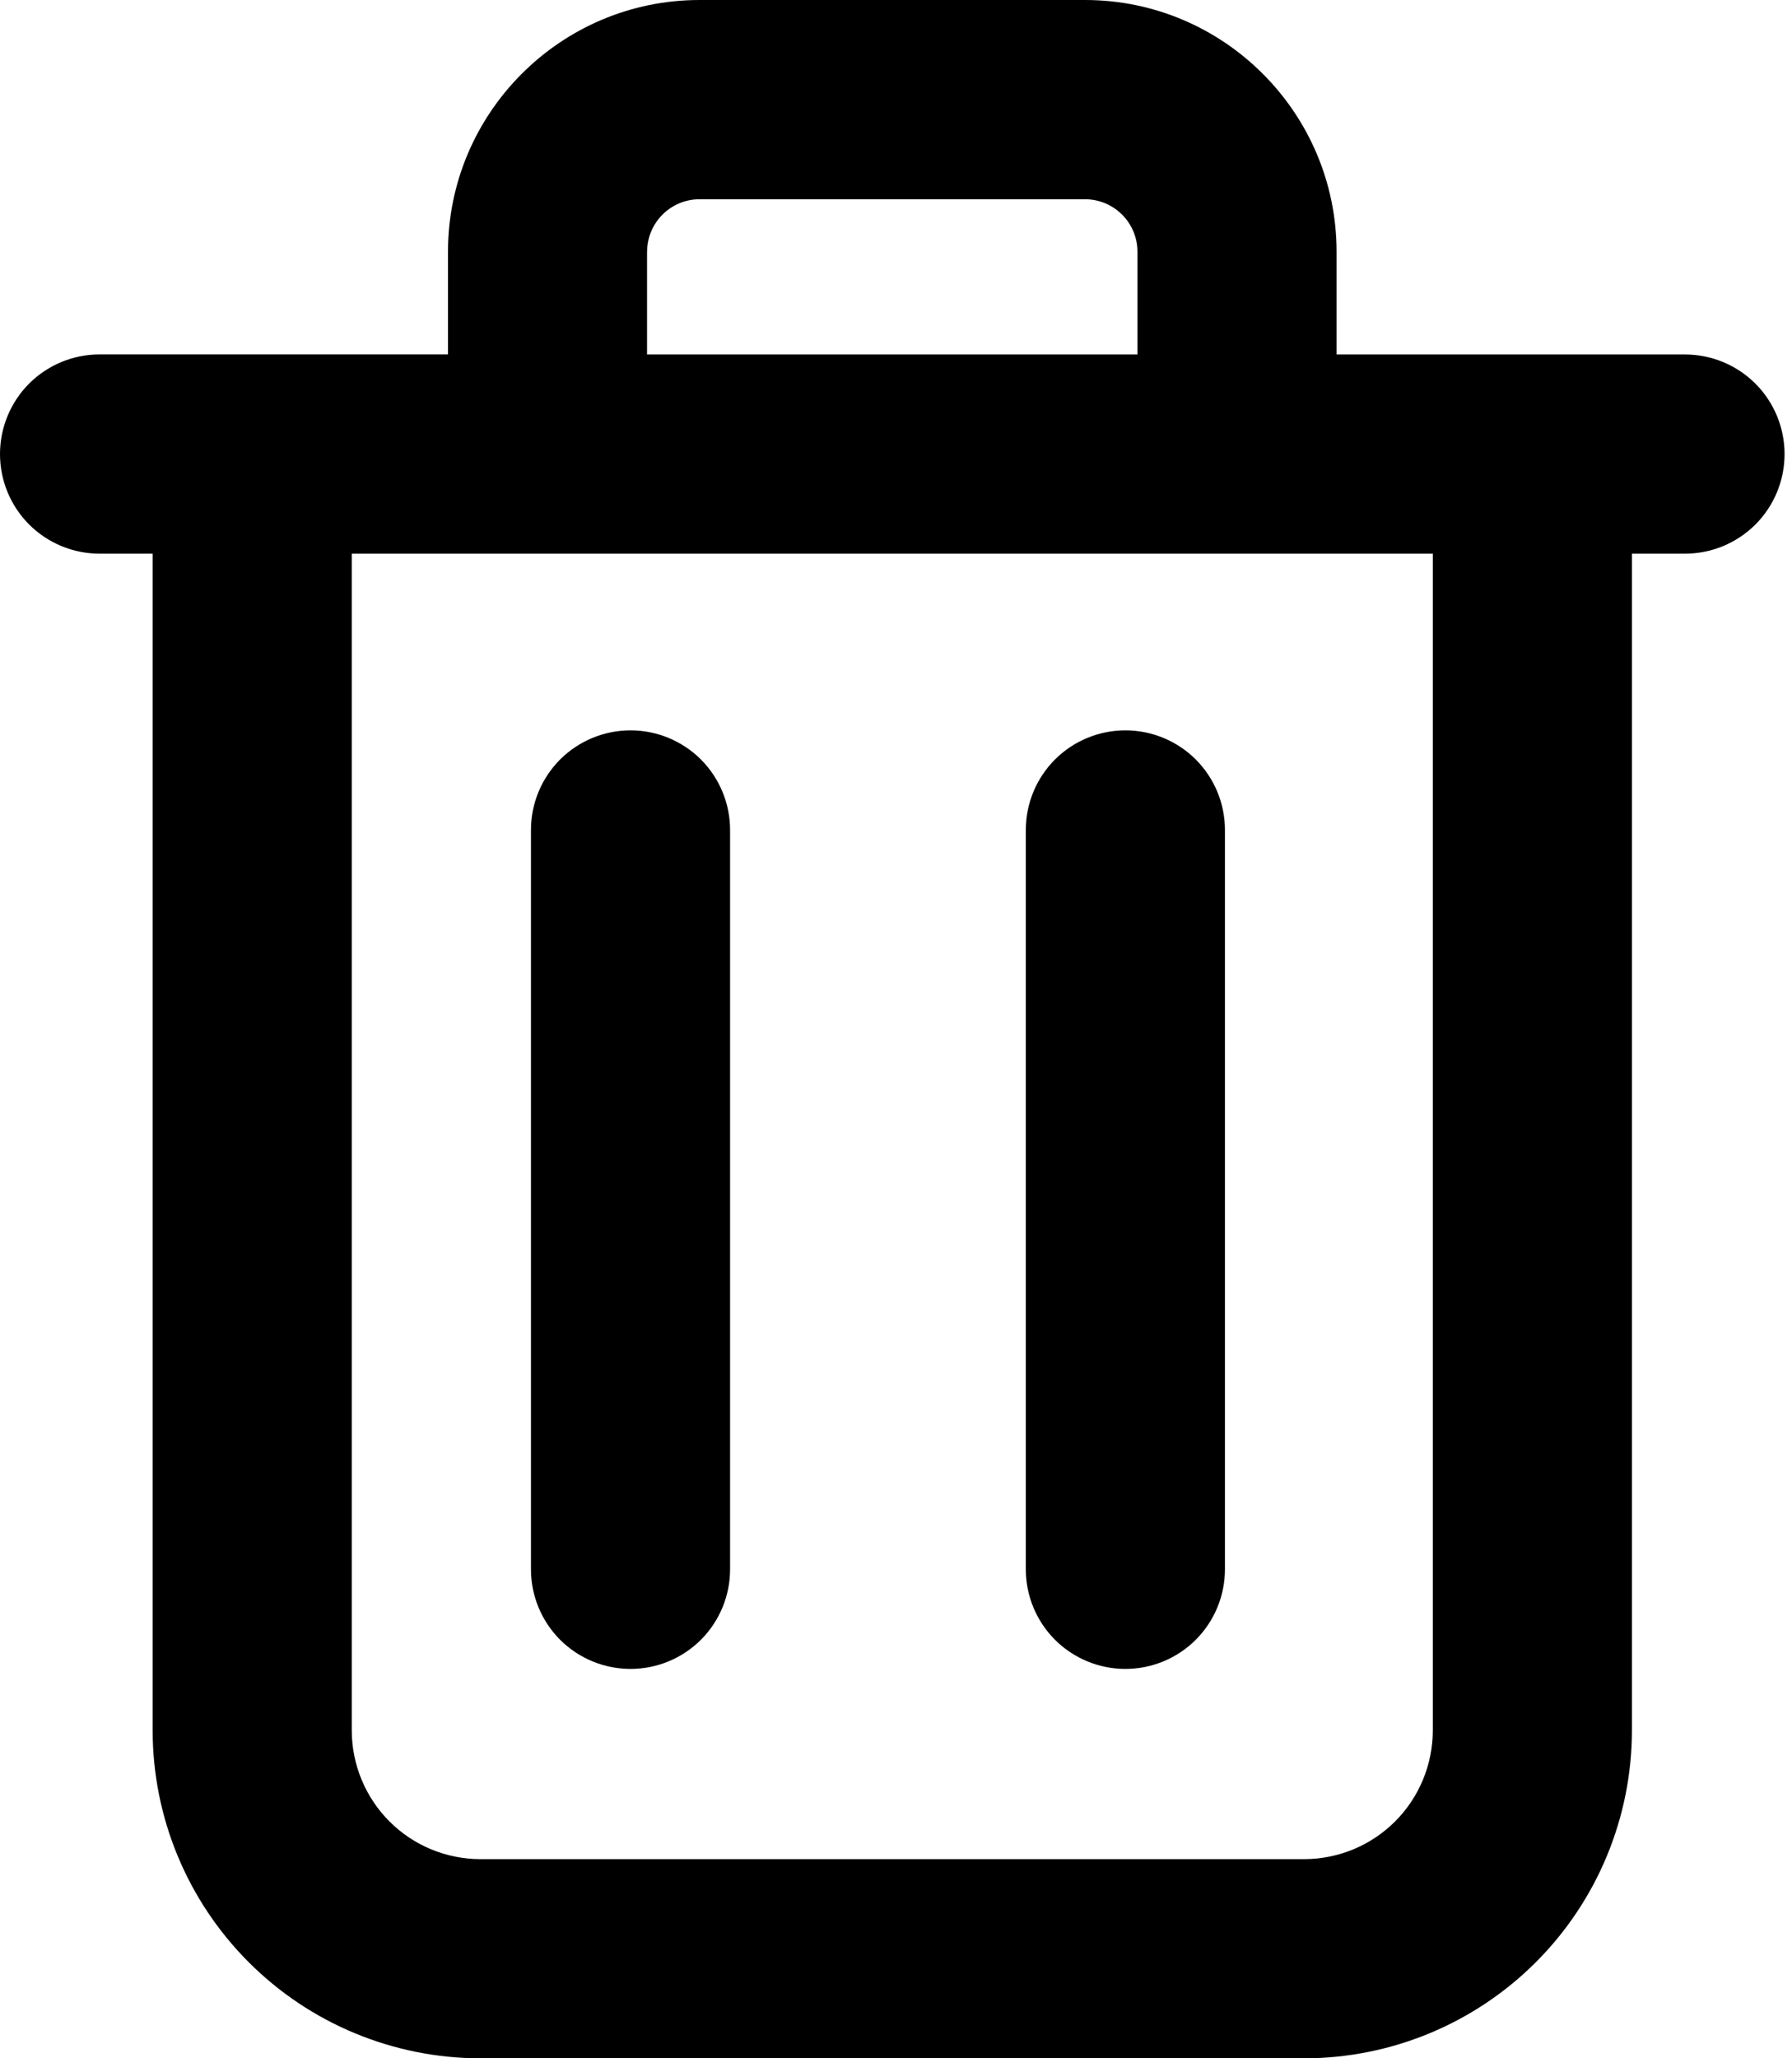 <svg width="27" height="31" viewBox="0 0 27 31" fill="none" xmlns="http://www.w3.org/2000/svg">
<path d="M9.5 25.136C9.898 25.136 10.279 24.978 10.561 24.697C10.842 24.415 11 24.034 11 23.636V12.5C11 12.102 10.842 11.721 10.561 11.439C10.279 11.158 9.898 11 9.5 11C9.102 11 8.721 11.158 8.439 11.439C8.158 11.721 8 12.102 8 12.5V23.636C8 24.034 8.158 24.415 8.439 24.697C8.721 24.978 9.102 25.136 9.5 25.136ZM16.956 25.136C17.354 25.136 17.735 24.978 18.017 24.697C18.298 24.415 18.456 24.034 18.456 23.636V12.5C18.456 12.102 18.298 11.721 18.017 11.439C17.735 11.158 17.354 11 16.956 11C16.558 11 16.177 11.158 15.895 11.439C15.614 11.721 15.456 12.102 15.456 12.5V23.636C15.456 24.034 15.614 24.415 15.895 24.697C16.177 24.978 16.558 25.136 16.956 25.136Z" fill="black"/>
<path d="M0 6.839C0 7.237 0.158 7.618 0.439 7.9C0.721 8.181 1.102 8.339 1.5 8.339H2.3V26.064C2.301 27.373 2.822 28.628 3.747 29.553C4.672 30.479 5.927 30.999 7.236 31.001H19.652C20.961 30.999 22.215 30.479 23.141 29.553C24.066 28.628 24.587 27.373 24.588 26.064V8.339H25.388C25.786 8.339 26.167 8.181 26.449 7.9C26.73 7.618 26.888 7.237 26.888 6.839C26.888 6.441 26.73 6.06 26.449 5.778C26.167 5.497 25.786 5.339 25.388 5.339H20.138V3.791C20.138 1.701 18.438 0 16.348 0H10.54C8.45 0 6.75 1.7 6.75 3.791V5.338H1.5C1.102 5.338 0.721 5.496 0.439 5.777C0.158 6.059 0 6.441 0 6.839ZM9.75 3.792C9.75 3.355 10.104 3.001 10.54 3.001H16.348C16.784 3.001 17.138 3.355 17.138 3.792V5.339H9.749V3.791L9.75 3.792ZM5.3 8.339H21.588V26.064C21.587 26.577 21.383 27.07 21.02 27.433C20.657 27.796 20.165 28 19.652 28.001H7.236C6.723 28 6.23 27.796 5.868 27.433C5.505 27.07 5.301 26.577 5.3 26.064V8.339Z" fill="black"/>
</svg>
